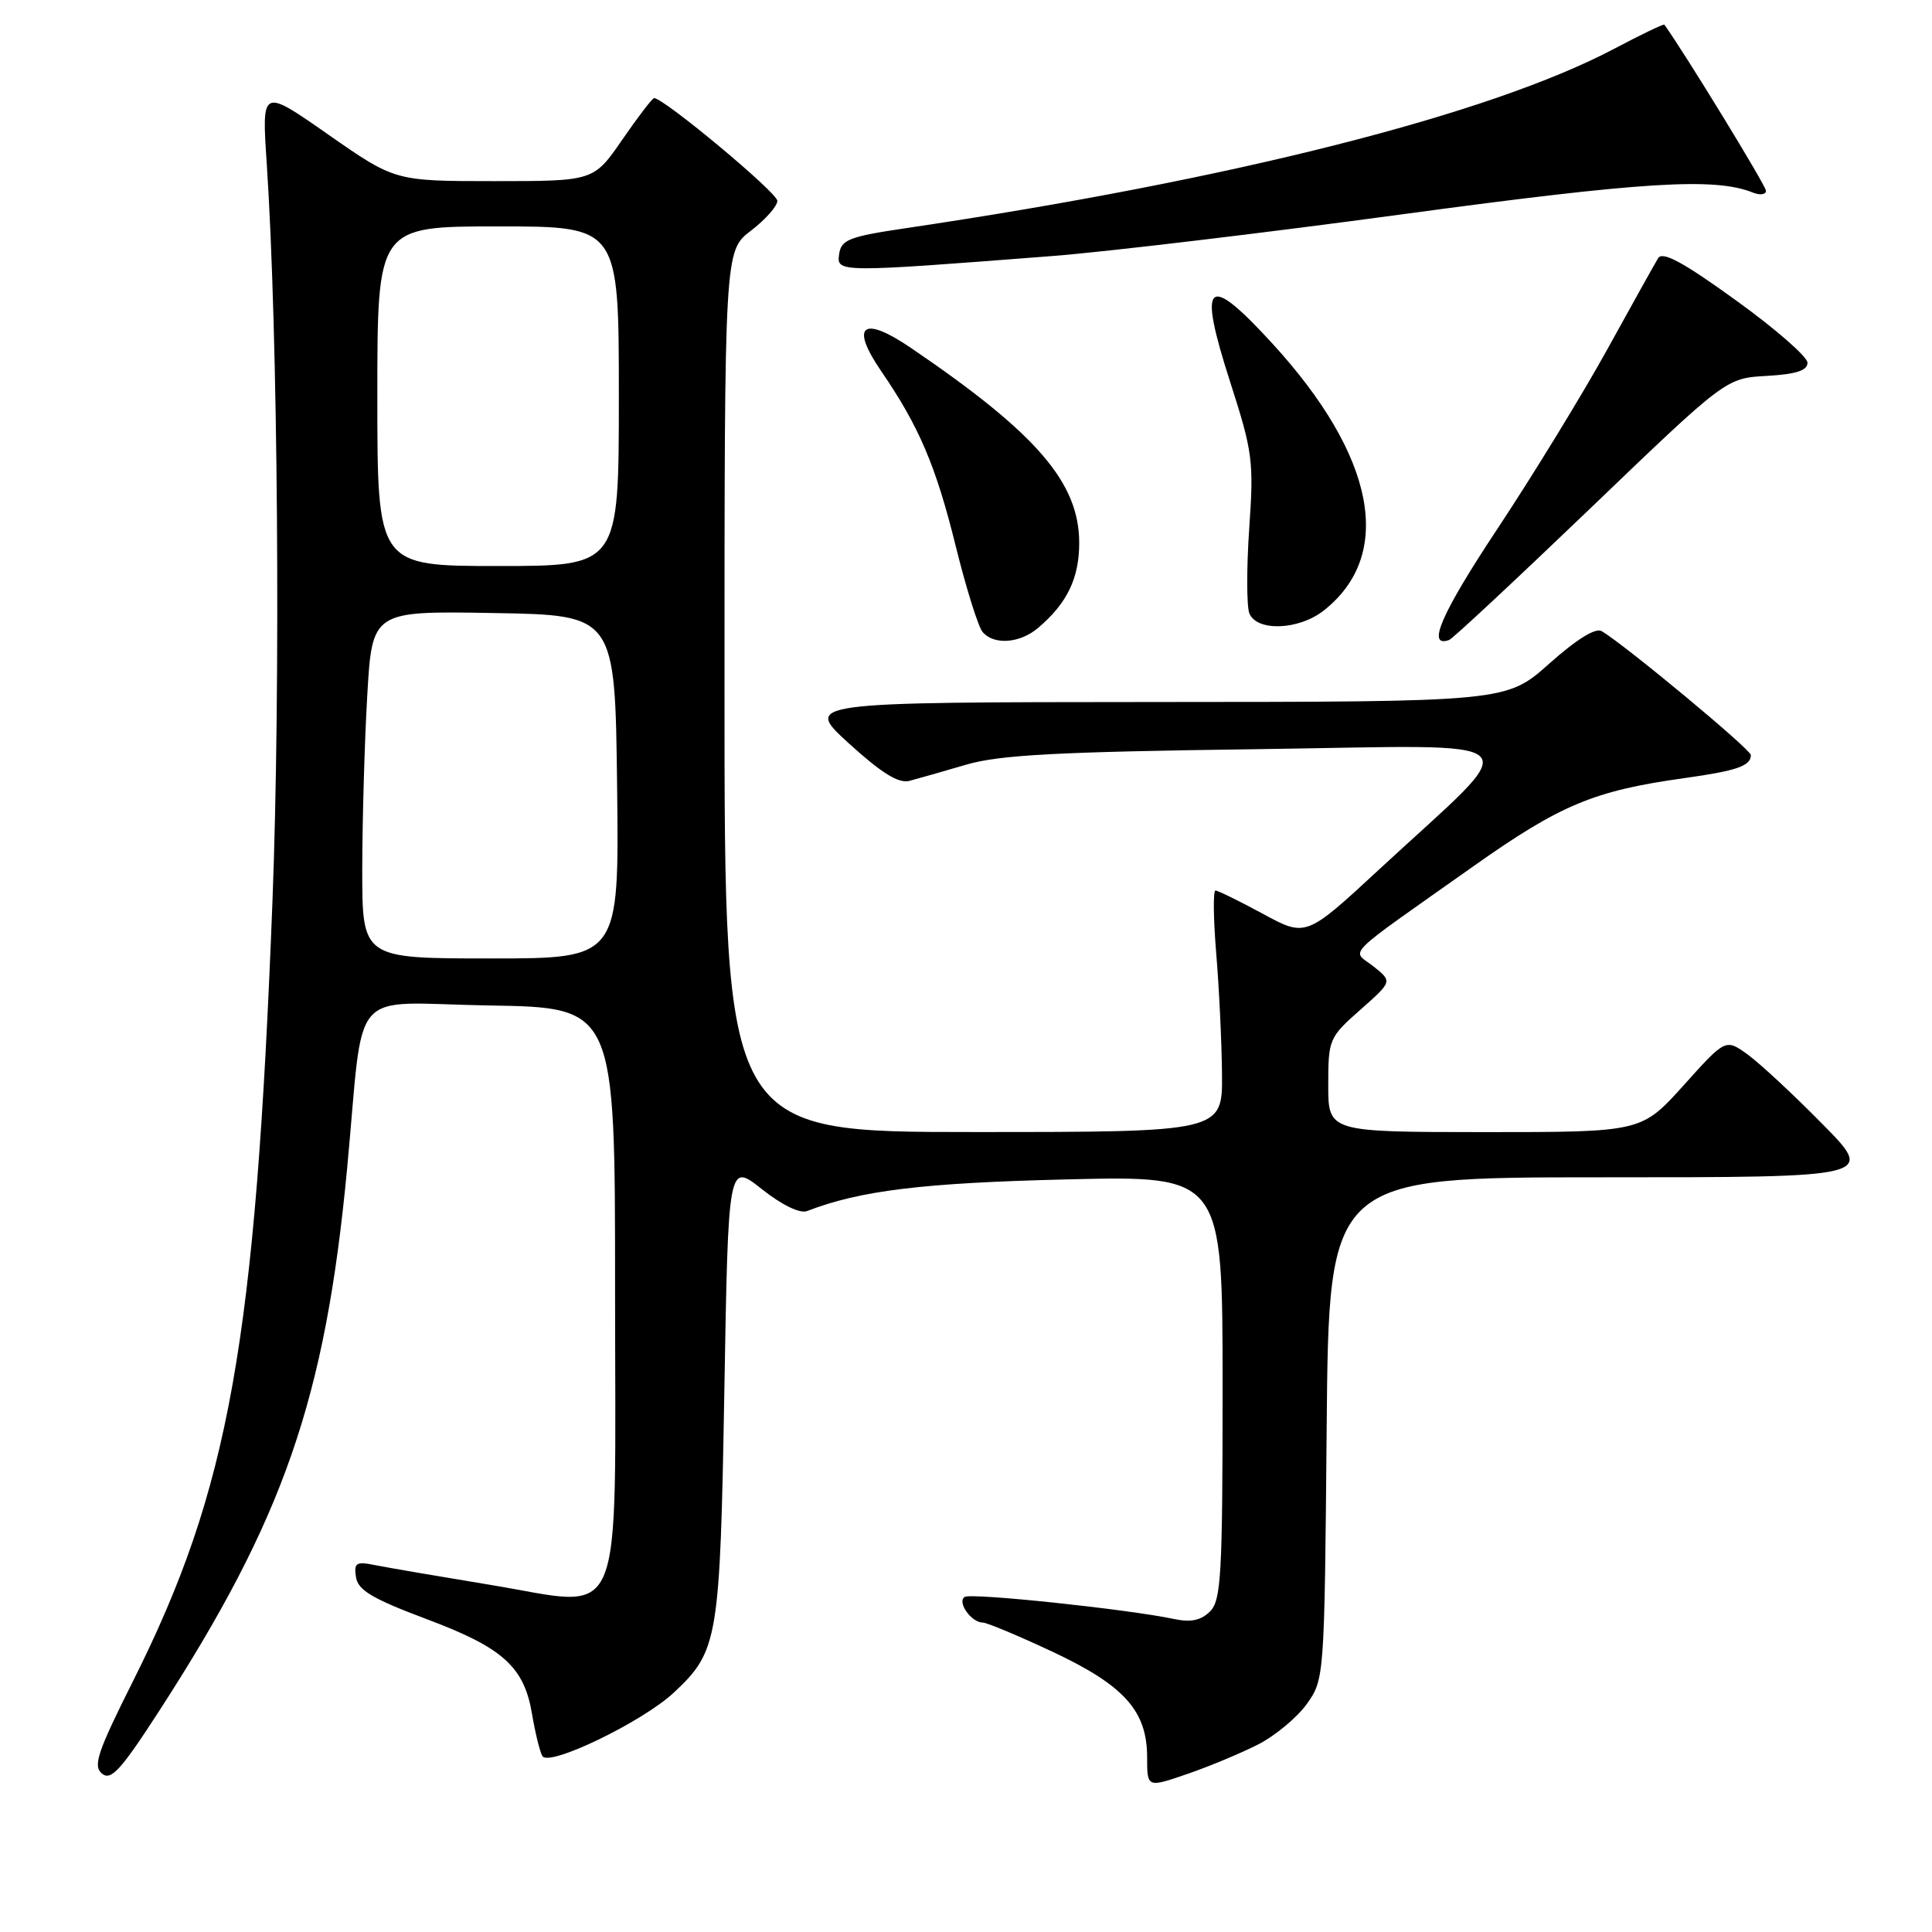 <?xml version="1.0" encoding="UTF-8" standalone="no"?>
<!DOCTYPE svg PUBLIC "-//W3C//DTD SVG 1.1//EN" "http://www.w3.org/Graphics/SVG/1.1/DTD/svg11.dtd" >
<svg xmlns="http://www.w3.org/2000/svg" xmlns:xlink="http://www.w3.org/1999/xlink" version="1.1" viewBox="0 0 256 256">
 <g >
 <path fill="currentColor"
d=" M 166.71 231.15 C 168.98 229.99 171.88 227.57 173.17 225.77 C 175.48 222.52 175.50 222.27 175.79 189.25 C 176.08 156.00 176.08 156.00 212.26 156.00 C 248.45 156.00 248.45 156.00 241.47 148.93 C 237.64 145.03 233.18 140.90 231.58 139.73 C 228.65 137.62 228.65 137.62 223.08 143.82 C 217.50 150.01 217.50 150.01 196.75 150.01 C 176.00 150.00 176.00 150.00 176.00 143.78 C 176.00 137.71 176.11 137.46 180.25 133.80 C 184.50 130.05 184.50 130.05 182.00 128.06 C 179.09 125.75 177.55 127.29 195.31 114.73 C 206.79 106.62 211.23 104.77 223.22 103.10 C 230.14 102.13 232.00 101.49 232.00 100.05 C 232.00 99.31 215.46 85.57 212.24 83.63 C 211.43 83.14 208.89 84.72 205.29 87.93 C 199.60 93.00 199.60 93.00 153.05 93.02 C 106.50 93.05 106.50 93.05 112.50 98.52 C 116.81 102.44 119.06 103.84 120.50 103.47 C 121.60 103.18 124.97 102.22 128.00 101.33 C 132.42 100.03 139.98 99.62 166.50 99.27 C 204.18 98.76 202.40 97.02 182.77 115.18 C 173.05 124.18 173.05 124.18 167.35 121.09 C 164.21 119.39 161.38 118.00 161.06 118.00 C 160.73 118.00 160.78 121.71 161.15 126.25 C 161.53 130.79 161.88 137.99 161.92 142.25 C 162.00 150.00 162.00 150.00 129.00 150.00 C 96.00 150.00 96.00 150.00 96.00 91.62 C 96.00 33.24 96.00 33.24 99.50 30.57 C 101.42 29.10 103.00 27.32 103.00 26.61 C 103.00 25.53 87.97 13.00 86.67 13.00 C 86.44 13.00 84.54 15.48 82.46 18.50 C 78.67 24.00 78.67 24.00 65.51 24.00 C 52.34 24.00 52.34 24.00 43.51 17.84 C 34.68 11.67 34.68 11.67 35.34 21.59 C 36.84 44.18 37.20 91.01 36.10 119.50 C 33.84 178.01 30.38 197.32 17.61 222.79 C 12.92 232.14 12.29 234.00 13.51 235.01 C 14.70 235.99 15.99 234.59 21.00 226.85 C 37.61 201.21 43.10 185.39 45.99 154.88 C 48.33 130.10 45.88 132.92 64.82 133.23 C 81.50 133.50 81.50 133.50 81.50 170.72 C 81.50 216.74 83.09 212.97 64.95 210.00 C 58.10 208.87 51.23 207.70 49.67 207.38 C 47.19 206.88 46.88 207.08 47.17 208.98 C 47.43 210.71 49.34 211.84 56.50 214.53 C 66.68 218.34 69.47 220.87 70.51 227.19 C 70.91 229.56 71.51 232.03 71.86 232.68 C 72.68 234.18 85.18 228.14 89.33 224.24 C 95.16 218.77 95.41 217.25 95.98 184.27 C 96.50 154.05 96.50 154.05 100.94 157.56 C 103.63 159.69 105.99 160.83 106.94 160.47 C 113.98 157.75 122.27 156.74 141.25 156.28 C 162.00 155.77 162.00 155.77 162.00 183.82 C 162.00 208.63 161.81 212.05 160.34 213.52 C 159.14 214.71 157.80 215.00 155.59 214.53 C 149.44 213.23 128.74 211.04 127.83 211.60 C 126.77 212.26 128.70 215.00 130.23 215.00 C 130.76 215.00 134.91 216.73 139.43 218.85 C 148.97 223.32 152.00 226.70 152.00 232.85 C 152.00 236.89 152.00 236.89 157.30 235.07 C 160.21 234.07 164.45 232.30 166.71 231.15 Z  M 137.53 83.22 C 141.39 79.96 143.00 76.63 143.00 71.95 C 143.00 63.94 137.38 57.43 120.66 46.07 C 114.30 41.75 112.60 43.10 116.75 49.16 C 121.78 56.49 124.00 61.71 126.62 72.29 C 128.00 77.88 129.61 83.03 130.19 83.73 C 131.66 85.50 135.12 85.26 137.53 83.22 Z  M 210.78 67.31 C 228.70 50.11 228.70 50.11 234.10 49.81 C 237.98 49.59 239.50 49.10 239.50 48.06 C 239.50 47.27 235.22 43.54 230.00 39.78 C 223.03 34.74 220.29 33.26 219.71 34.21 C 219.28 34.92 216.24 40.37 212.96 46.32 C 209.68 52.26 203.14 62.94 198.43 70.05 C 190.98 81.29 188.97 85.90 192.02 84.80 C 192.48 84.64 200.92 76.76 210.78 67.31 Z  M 175.39 80.91 C 184.79 73.52 182.27 60.44 168.58 45.50 C 159.89 36.02 158.67 37.15 163.01 50.63 C 165.98 59.86 166.15 61.11 165.53 70.00 C 165.17 75.23 165.18 80.29 165.54 81.25 C 166.49 83.71 172.08 83.51 175.39 80.91 Z  M 139.50 33.92 C 146.65 33.36 167.57 30.87 186.00 28.37 C 217.79 24.07 227.19 23.49 232.25 25.51 C 233.21 25.90 234.00 25.79 234.00 25.28 C 234.00 24.61 223.24 7.03 220.54 3.27 C 220.44 3.14 217.47 4.57 213.93 6.44 C 197.43 15.17 163.29 23.82 120.00 30.24 C 112.50 31.35 111.46 31.76 111.19 33.68 C 110.84 36.13 111.02 36.13 139.50 33.92 Z  M 48.00 115.25 C 48.01 108.79 48.30 98.43 48.66 92.23 C 49.31 80.95 49.31 80.95 65.40 81.23 C 81.50 81.50 81.50 81.50 81.77 104.25 C 82.04 127.00 82.04 127.00 65.02 127.00 C 48.00 127.00 48.00 127.00 48.00 115.25 Z  M 50.00 52.50 C 50.00 30.00 50.00 30.00 66.00 30.00 C 82.00 30.00 82.00 30.00 82.00 52.50 C 82.00 75.00 82.00 75.00 66.00 75.00 C 50.00 75.00 50.00 75.00 50.00 52.50 Z "/>
</g>
</svg>